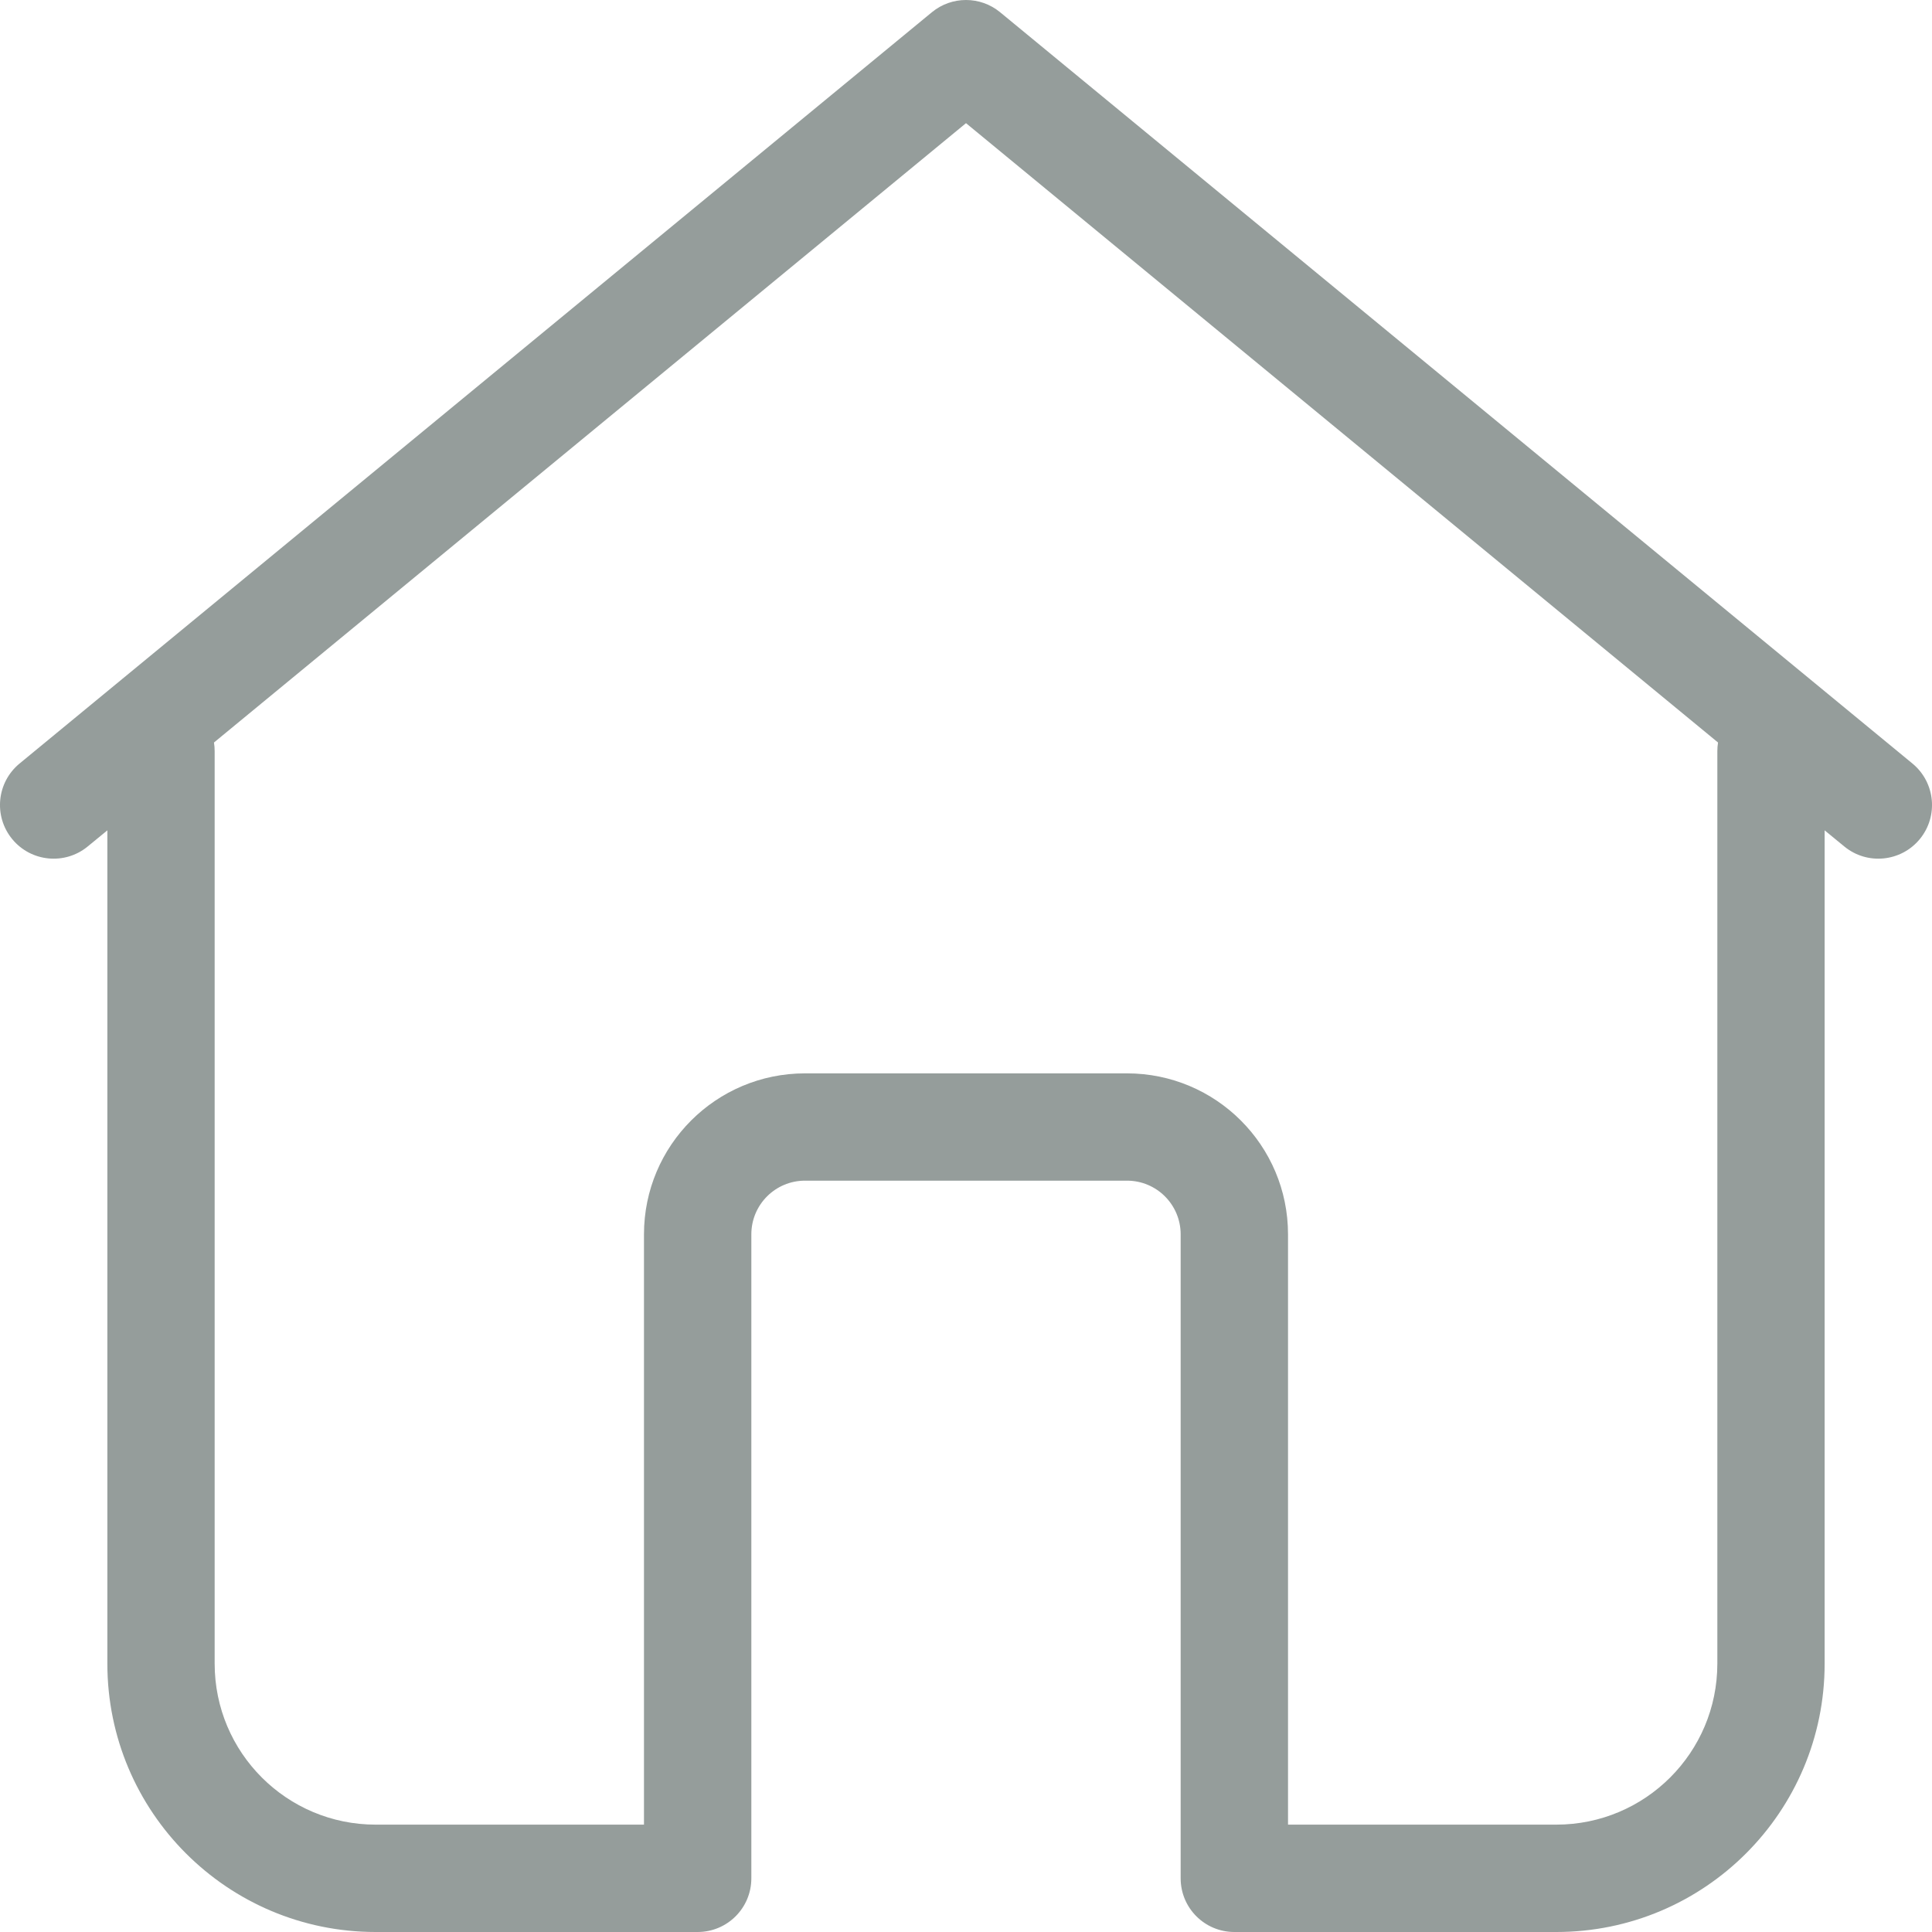 <svg width="28" height="28" viewBox="0 0 28 28" fill="none" xmlns="http://www.w3.org/2000/svg">
<path d="M26.444 12.034V24.111C26.444 26.259 24.703 28 22.555 28H17.889C17.459 28 17.111 27.652 17.111 27.222V17.889C17.111 17.459 16.763 17.111 16.333 17.111H11.667C11.237 17.111 10.889 17.459 10.889 17.889V27.222C10.889 27.652 10.541 28 10.111 28H5.444C3.297 28 1.556 26.259 1.556 24.111V12.034L1.272 12.267C0.941 12.54 0.45 12.493 0.177 12.161C-0.096 11.829 -0.048 11.339 0.283 11.066L13.506 0.177C13.793 -0.059 14.207 -0.059 14.494 0.177L27.717 11.066C28.048 11.339 28.096 11.829 27.823 12.161C27.549 12.493 27.059 12.54 26.728 12.267L26.444 12.034ZM24.899 10.761L14 1.785L3.101 10.761C3.108 10.803 3.111 10.845 3.111 10.889V24.111C3.111 25.4 4.156 26.444 5.444 26.444H9.333V17.889C9.333 16.6 10.378 15.556 11.667 15.556H16.333C17.622 15.556 18.667 16.6 18.667 17.889V26.444H22.555C23.844 26.444 24.889 25.4 24.889 24.111V10.889C24.889 10.845 24.892 10.803 24.899 10.761Z" fill="#77817E" fill-opacity="0.77"/>
</svg>
